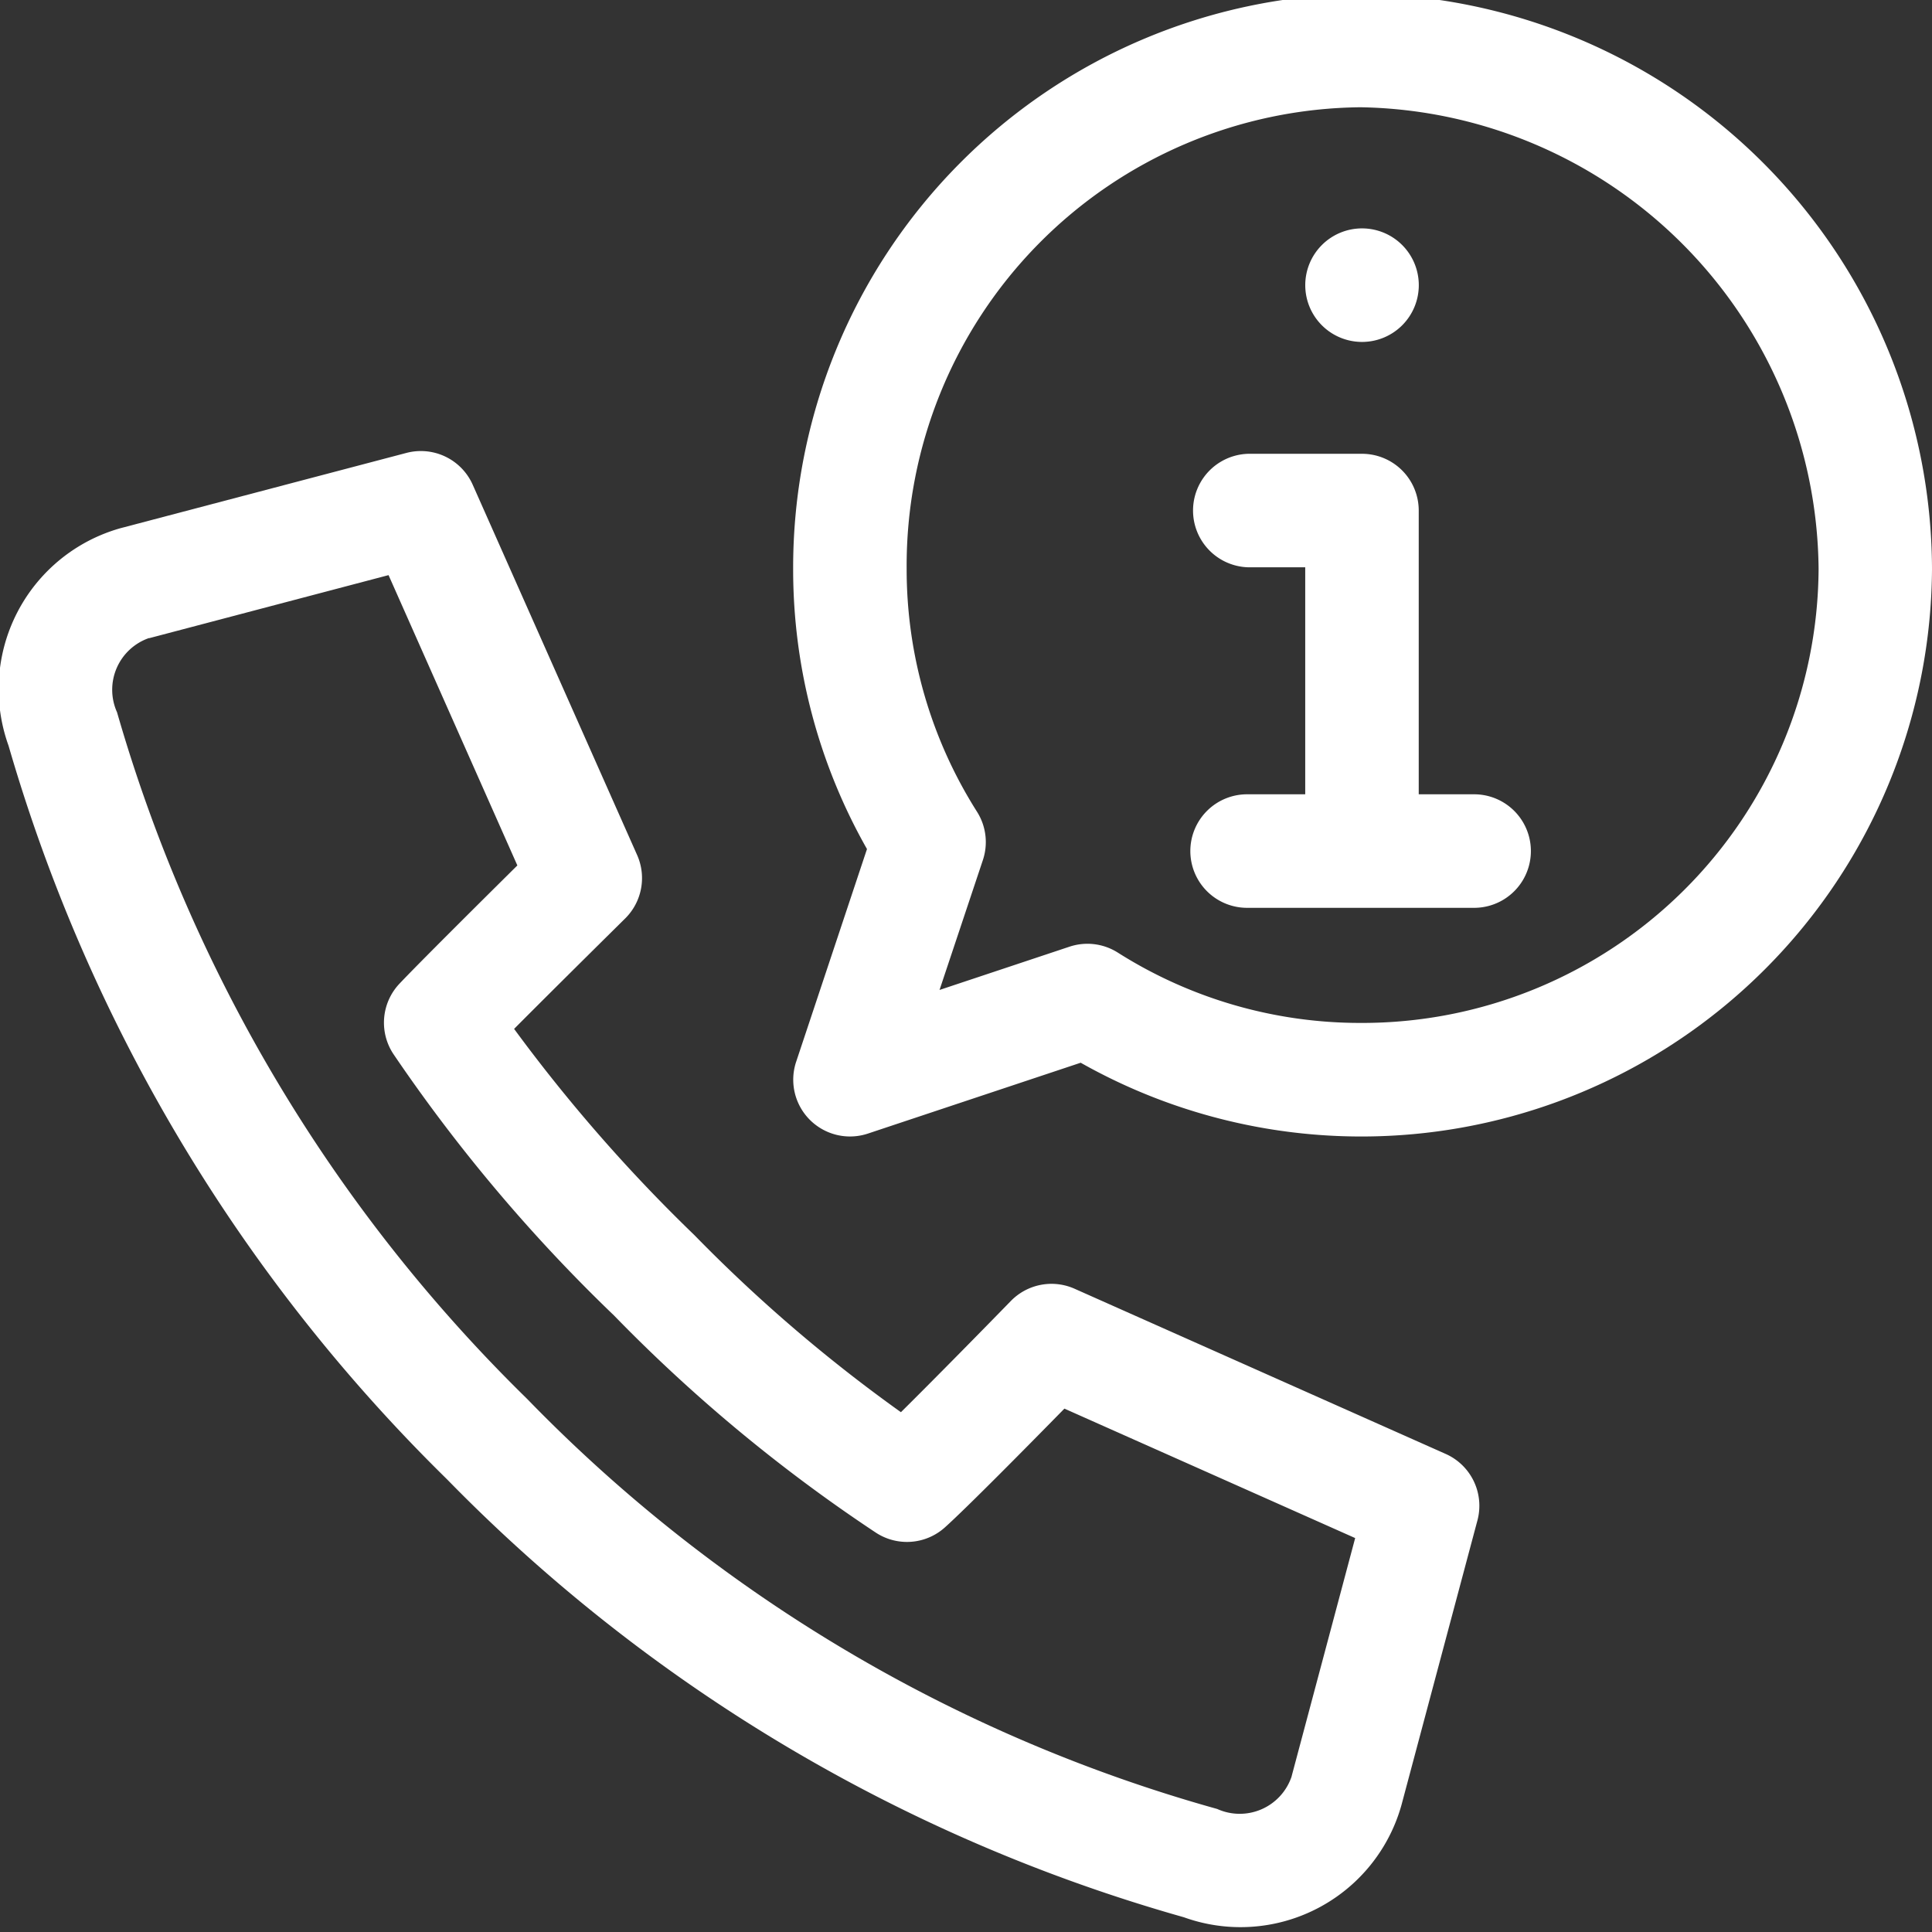 <svg xmlns="http://www.w3.org/2000/svg" xmlns:xlink="http://www.w3.org/1999/xlink" width="60" height="60" viewBox="0 0 60 60">
  <rect x="0" y="0" width="60" height="60" fill="#333333" stroke="none"/>
  <defs>
    <clipPath id="clip-path">
      <rect id="Rectangle_59" data-name="Rectangle 59" width="60" height="60" transform="translate(1495 593)" fill="#fff"/>
    </clipPath>
  </defs>
  <g id="Mask_Group_16" data-name="Mask Group 16" transform="translate(-1495 -593)" clip-path="url(#clip-path)">
    <g id="info" transform="translate(1495 592.808)">
      <path id="Path_25" data-name="Path 25" d="M.315,21.087A52.261,52.261,0,0,0,13.891,43.828l.01.01.045.045.01.01A51.582,51.582,0,0,0,36.814,57.469a5.191,5.191,0,0,0,6.758-3.482l2.36-8.842a1.762,1.762,0,0,0-.986-2.065L33.421,37.95a1.763,1.763,0,0,0-1.98.381c-.708.727-2.308,2.359-3.413,3.453a47.68,47.68,0,0,1-6.4-5.485l-.024-.024a50.1,50.1,0,0,1-5.589-6.395c1.354-1.361,3.42-3.4,3.448-3.428a1.763,1.763,0,0,0,.373-1.97l-5.106-11.5a1.762,1.762,0,0,0-2.06-.989L3.8,14.328A5.19,5.19,0,0,0,.315,21.087Zm4.359-3.343.017,0,7.425-1.956,4,9.016c-1.141,1.13-3.066,3.042-3.661,3.672a1.763,1.763,0,0,0-.192,2.18,50.606,50.606,0,0,0,6.857,8.127,49.39,49.39,0,0,0,8.13,6.742,1.762,1.762,0,0,0,2.141-.161c.67-.6,2.574-2.528,3.714-3.691l9.03,4.02-1.974,7.4c0,.007,0,.015-.006.022a1.7,1.7,0,0,1-2.305.991A47.724,47.724,0,0,1,16.436,41.388l-.04-.04a48.651,48.651,0,0,1-12.712-21.3A1.7,1.7,0,0,1,4.674,17.743Zm0,0" transform="translate(-0.049 2.265)" fill="#fff"/>
      <path id="Path_26" data-name="Path 26" d="M37.36,7.817A1.763,1.763,0,1,1,35.6,6.055,1.763,1.763,0,0,1,37.36,7.817Zm0,0" transform="translate(6.702 1.23)" fill="#fff"/>
      <path id="Path_27" data-name="Path 27" d="M39.72,22.489H37.958V13.677A1.762,1.762,0,0,0,36.2,11.914H32.67a1.763,1.763,0,0,0,0,3.525h1.763v7.05H32.67a1.763,1.763,0,1,0,0,3.525h7.05a1.763,1.763,0,0,0,0-3.525Zm0,0" transform="translate(6.102 2.371)" fill="#fff"/>
      <path id="Path_28" data-name="Path 28" d="M38.279,0A17.82,17.82,0,0,0,20.654,17.86a17.579,17.579,0,0,0,2.293,8.7l-2.2,6.607a1.763,1.763,0,0,0,2.23,2.229l6.607-2.2A17.723,17.723,0,0,0,56.022,17.86,17.915,17.915,0,0,0,38.279,0Zm0,31.96a14.055,14.055,0,0,1-7.542-2.184,1.763,1.763,0,0,0-1.5-.184L25.2,30.936,26.547,26.9a1.762,1.762,0,0,0-.184-1.5,14.055,14.055,0,0,1-2.184-7.542,14.235,14.235,0,0,1,14.1-14.335A14.468,14.468,0,0,1,52.5,17.86,14.175,14.175,0,0,1,38.279,31.96Zm0,0" transform="translate(3.978)" fill="#fff"/>
    </g>
  </g>
</svg>
